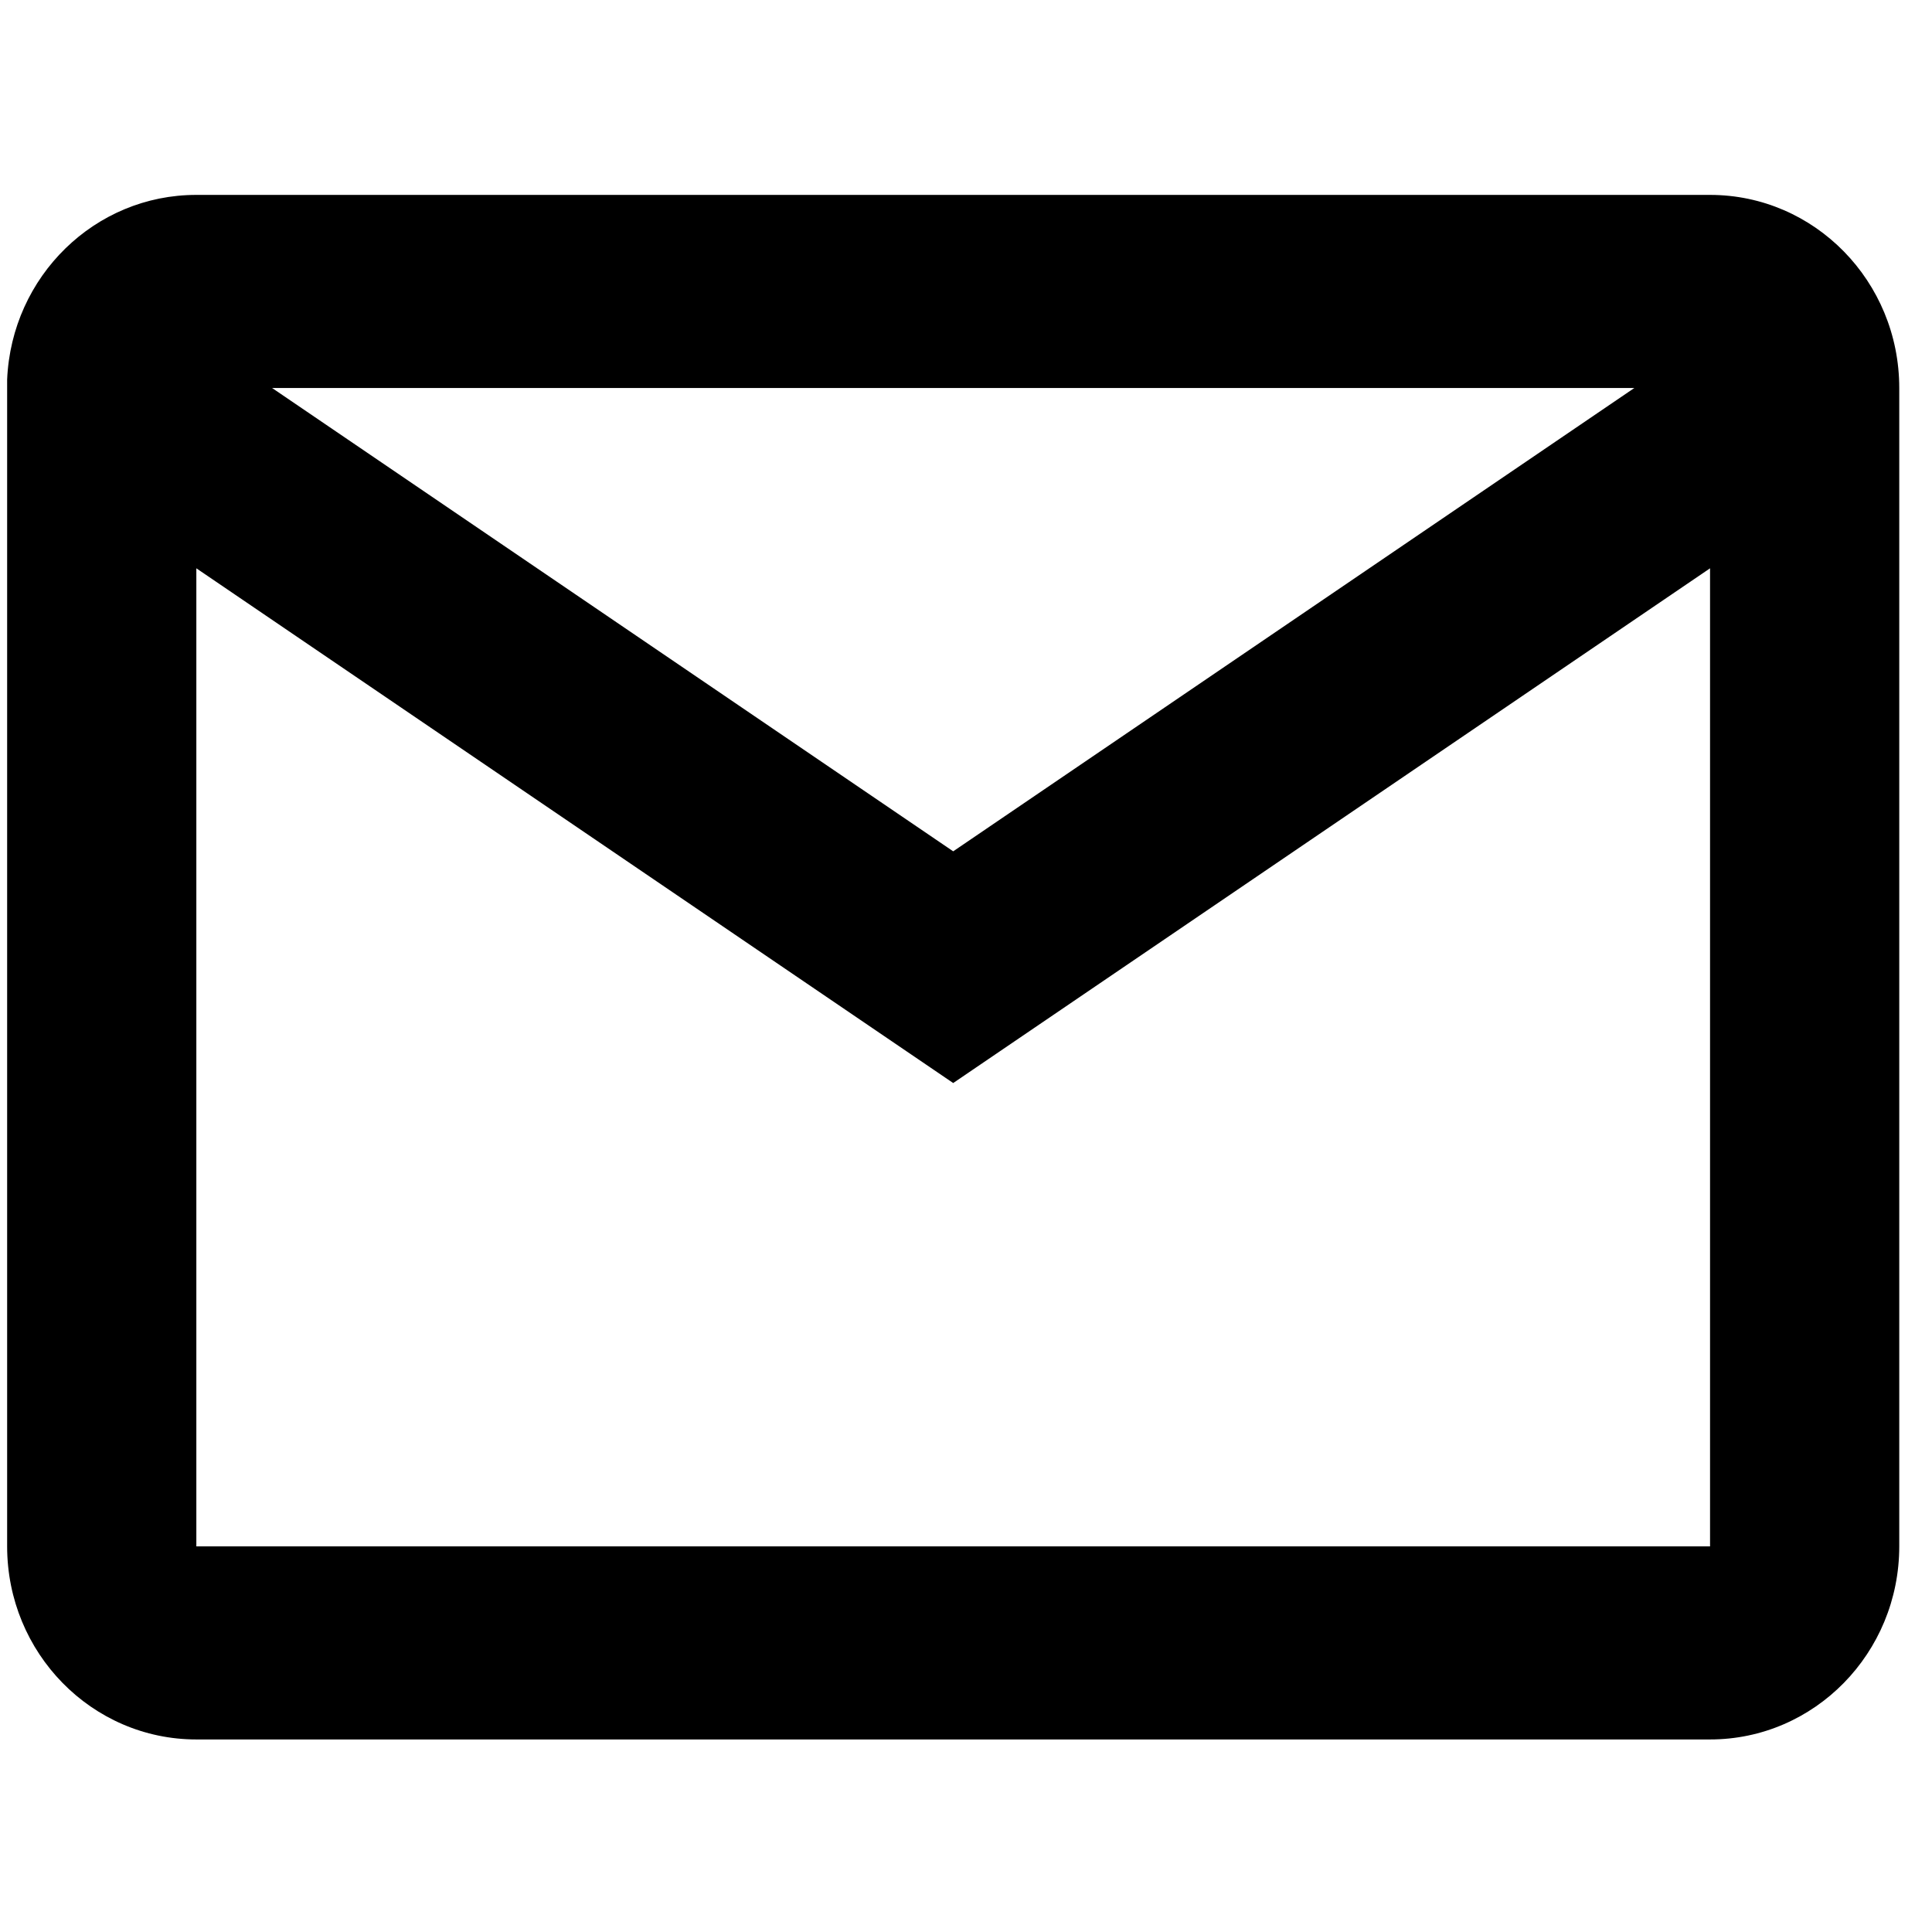<svg width="33" height="33" viewBox="0 0 59 49" fill="none" xmlns="http://www.w3.org/2000/svg">
<path d="M52.222 48.12H5.996C2.805 48.12 0.218 45.481 0.218 42.224V6.591C0.353 3.436 2.901 0.949 5.996 0.952H52.222C55.413 0.952 58 3.591 58 6.848V42.224C58 45.481 55.413 48.12 52.222 48.12ZM5.996 12.355V42.224H52.222V12.355L29.109 28.074L5.996 12.355ZM8.308 6.848L29.109 20.998L49.911 6.848H8.308Z" fill="#000000"/>
</svg>
